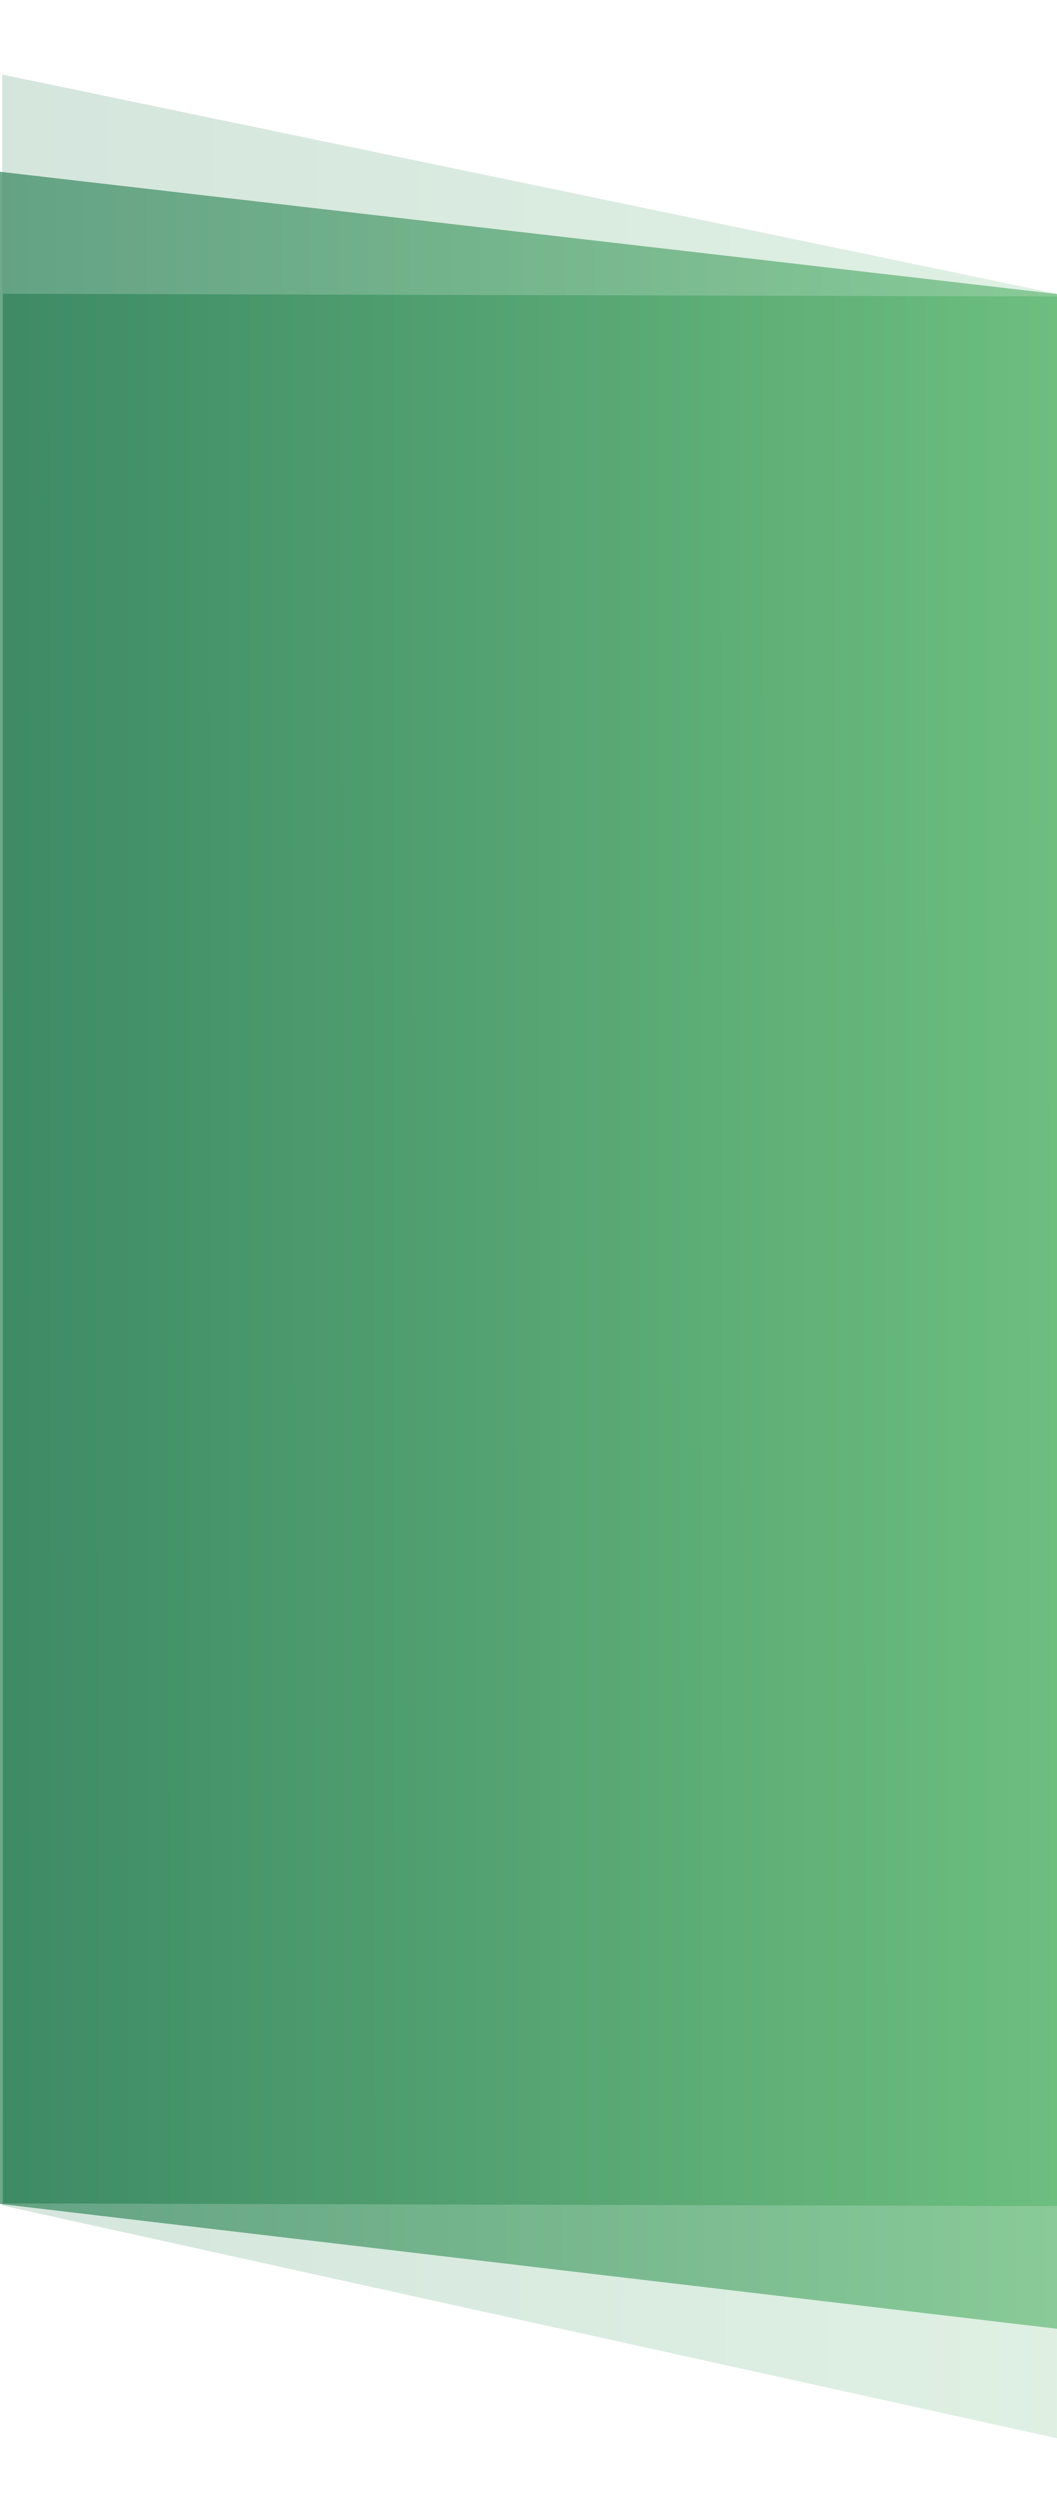 <svg width="360" height="851" fill="none" xmlns="http://www.w3.org/2000/svg"><path opacity=".4" d="M.752 25.377 360.955 100.2l.094 730.07L.752 750.769V25.377Z" fill="url(#a)" fill-opacity=".55"/><path d="m-1.163 58.341 362.118 41.862v692.656L-1.146 750.111l-.017-691.77Z" fill="url(#b)" fill-opacity=".75"/><path d="m1 100.002 360 .935v650.06l-360-.935v-650.06Z" fill="url(#c)"/><defs><linearGradient id="a" x1="-.791" y1="410.622" x2="370.15" y2="411.354" gradientUnits="userSpaceOnUse"><stop stop-color="#3D8A65"/><stop offset="1" stop-color="#6DBE7F"/></linearGradient><linearGradient id="b" x1="-11.081" y1="398.196" x2="366.524" y2="398.911" gradientUnits="userSpaceOnUse"><stop stop-color="#3D8A65"/><stop offset="1" stop-color="#6DBE7F"/></linearGradient><linearGradient id="c" x1="-1.75" y1="449.484" x2="361.017" y2="449.21" gradientUnits="userSpaceOnUse"><stop stop-color="#3D8A65"/><stop offset="1" stop-color="#6DBE7F"/></linearGradient></defs></svg>